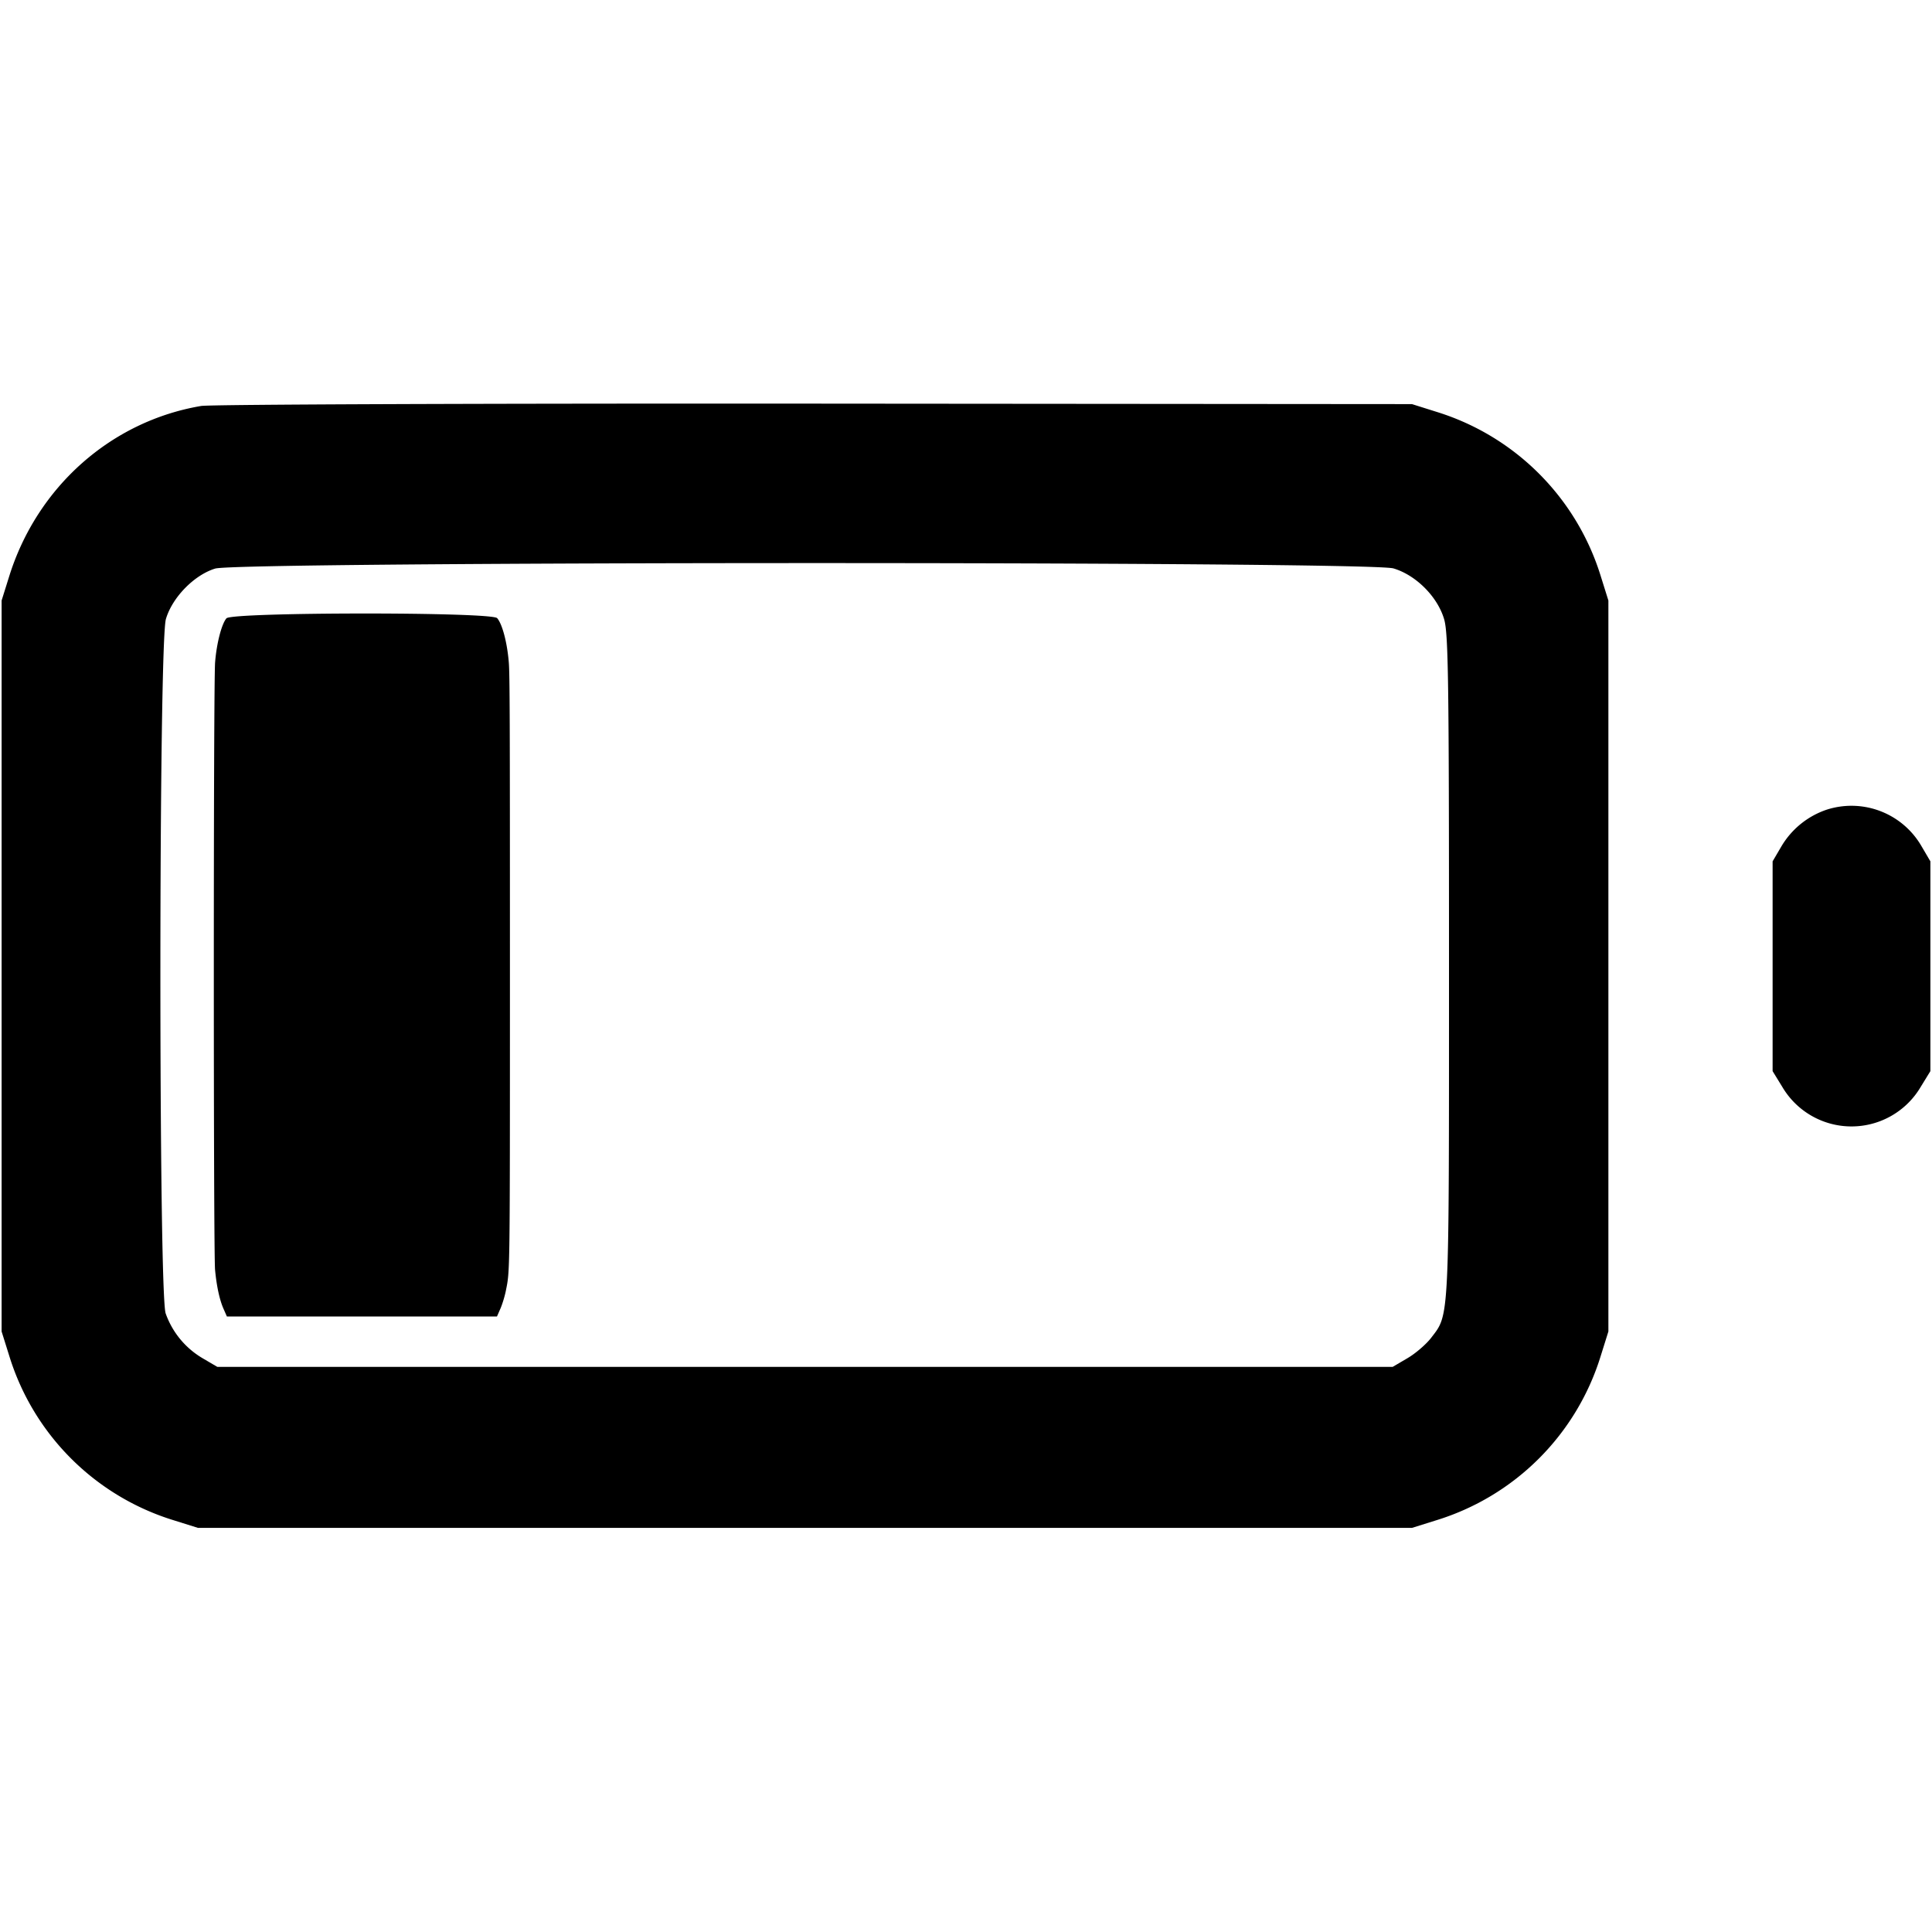 <?xml version="1.0" encoding="UTF-8" standalone="no"?>
<svg
   width="24"
   height="24"
   fill="none"
   stroke="currentColor"
   stroke-width="2"
   stroke-linecap="round"
   stroke-linejoin="round"
   class="feather feather-battery"
   version="1.1"
   id="svg1"
   xmlns="http://www.w3.org/2000/svg"
   xmlns:svg="http://www.w3.org/2000/svg">
  <defs
     id="defs1" />
  <path
     d="M 2.499,5.043 C 1.38,5.232 0.461,6.048 0.114,7.16 L 0.02,7.46 v 9.08 l 0.094,0.3 a 3.086,3.086 0 0 0 2.046,2.046 l 0.3,0.094 h 15.08 l 0.3,-0.094 a 3.086,3.086 0 0 0 2.046,-2.046 l 0.094,-0.3 V 7.46 L 19.886,7.16 A 3.089,3.089 0 0 0 17.861,5.121 L 17.54,5.02 10.12,5.014 C 6.039,5.011 2.609,5.024 2.499,5.043 M 17.31,7.061 c 0.279,0.083 0.546,0.35 0.629,0.629 0.053,0.177 0.061,0.751 0.061,4.311 0,4.457 0.007,4.318 -0.221,4.617 -0.061,0.08 -0.194,0.195 -0.295,0.254 L 17.3,16.98 H 2.7 L 2.516,16.872 A 1.051,1.051 0 0 1 2.058,16.316 C 1.969,16.062 1.971,7.992 2.061,7.69 2.14,7.421 2.412,7.143 2.673,7.063 2.964,6.974 17.009,6.971 17.31,7.061 m 5.385,2.996 a 1.04,1.04 0 0 0 -0.567,0.459 L 22.02,10.7 v 2.606 l 0.121,0.197 a 0.998,0.998 0 0 0 1.718,0 L 23.98,13.306 V 10.7 l -0.108,-0.184 a 1.005,1.005 0 0 0 -1.177,-0.459"
     fill="#000000"
     fill-rule="evenodd"
     stroke="none"
     id="path1" />
  <path
     d="M 6.176,7.679 C 6.107,7.6 2.879,7.603 2.813,7.681 2.753,7.751 2.69,7.994 2.672,8.229 c -0.021,0.264 -0.021,7.322 -4.485e-4,7.544 a 0.242,0.919 0 0 0 0.105,0.485 l 0.042,0.096 h 3.355 l 0.042,-0.096 c 0.023,-0.052 0.054,-0.152 0.068,-0.222 0.052,-0.261 0.051,-0.138 0.051,-4.036 0,-3.113 -0.002,-3.616 -0.014,-3.771 C 6.301,7.985 6.24,7.752 6.176,7.679 Z"
     style="fill:#000000;fill-rule:evenodd;stroke:none;stroke-width:0.897"
     id="path3" />
</svg>
